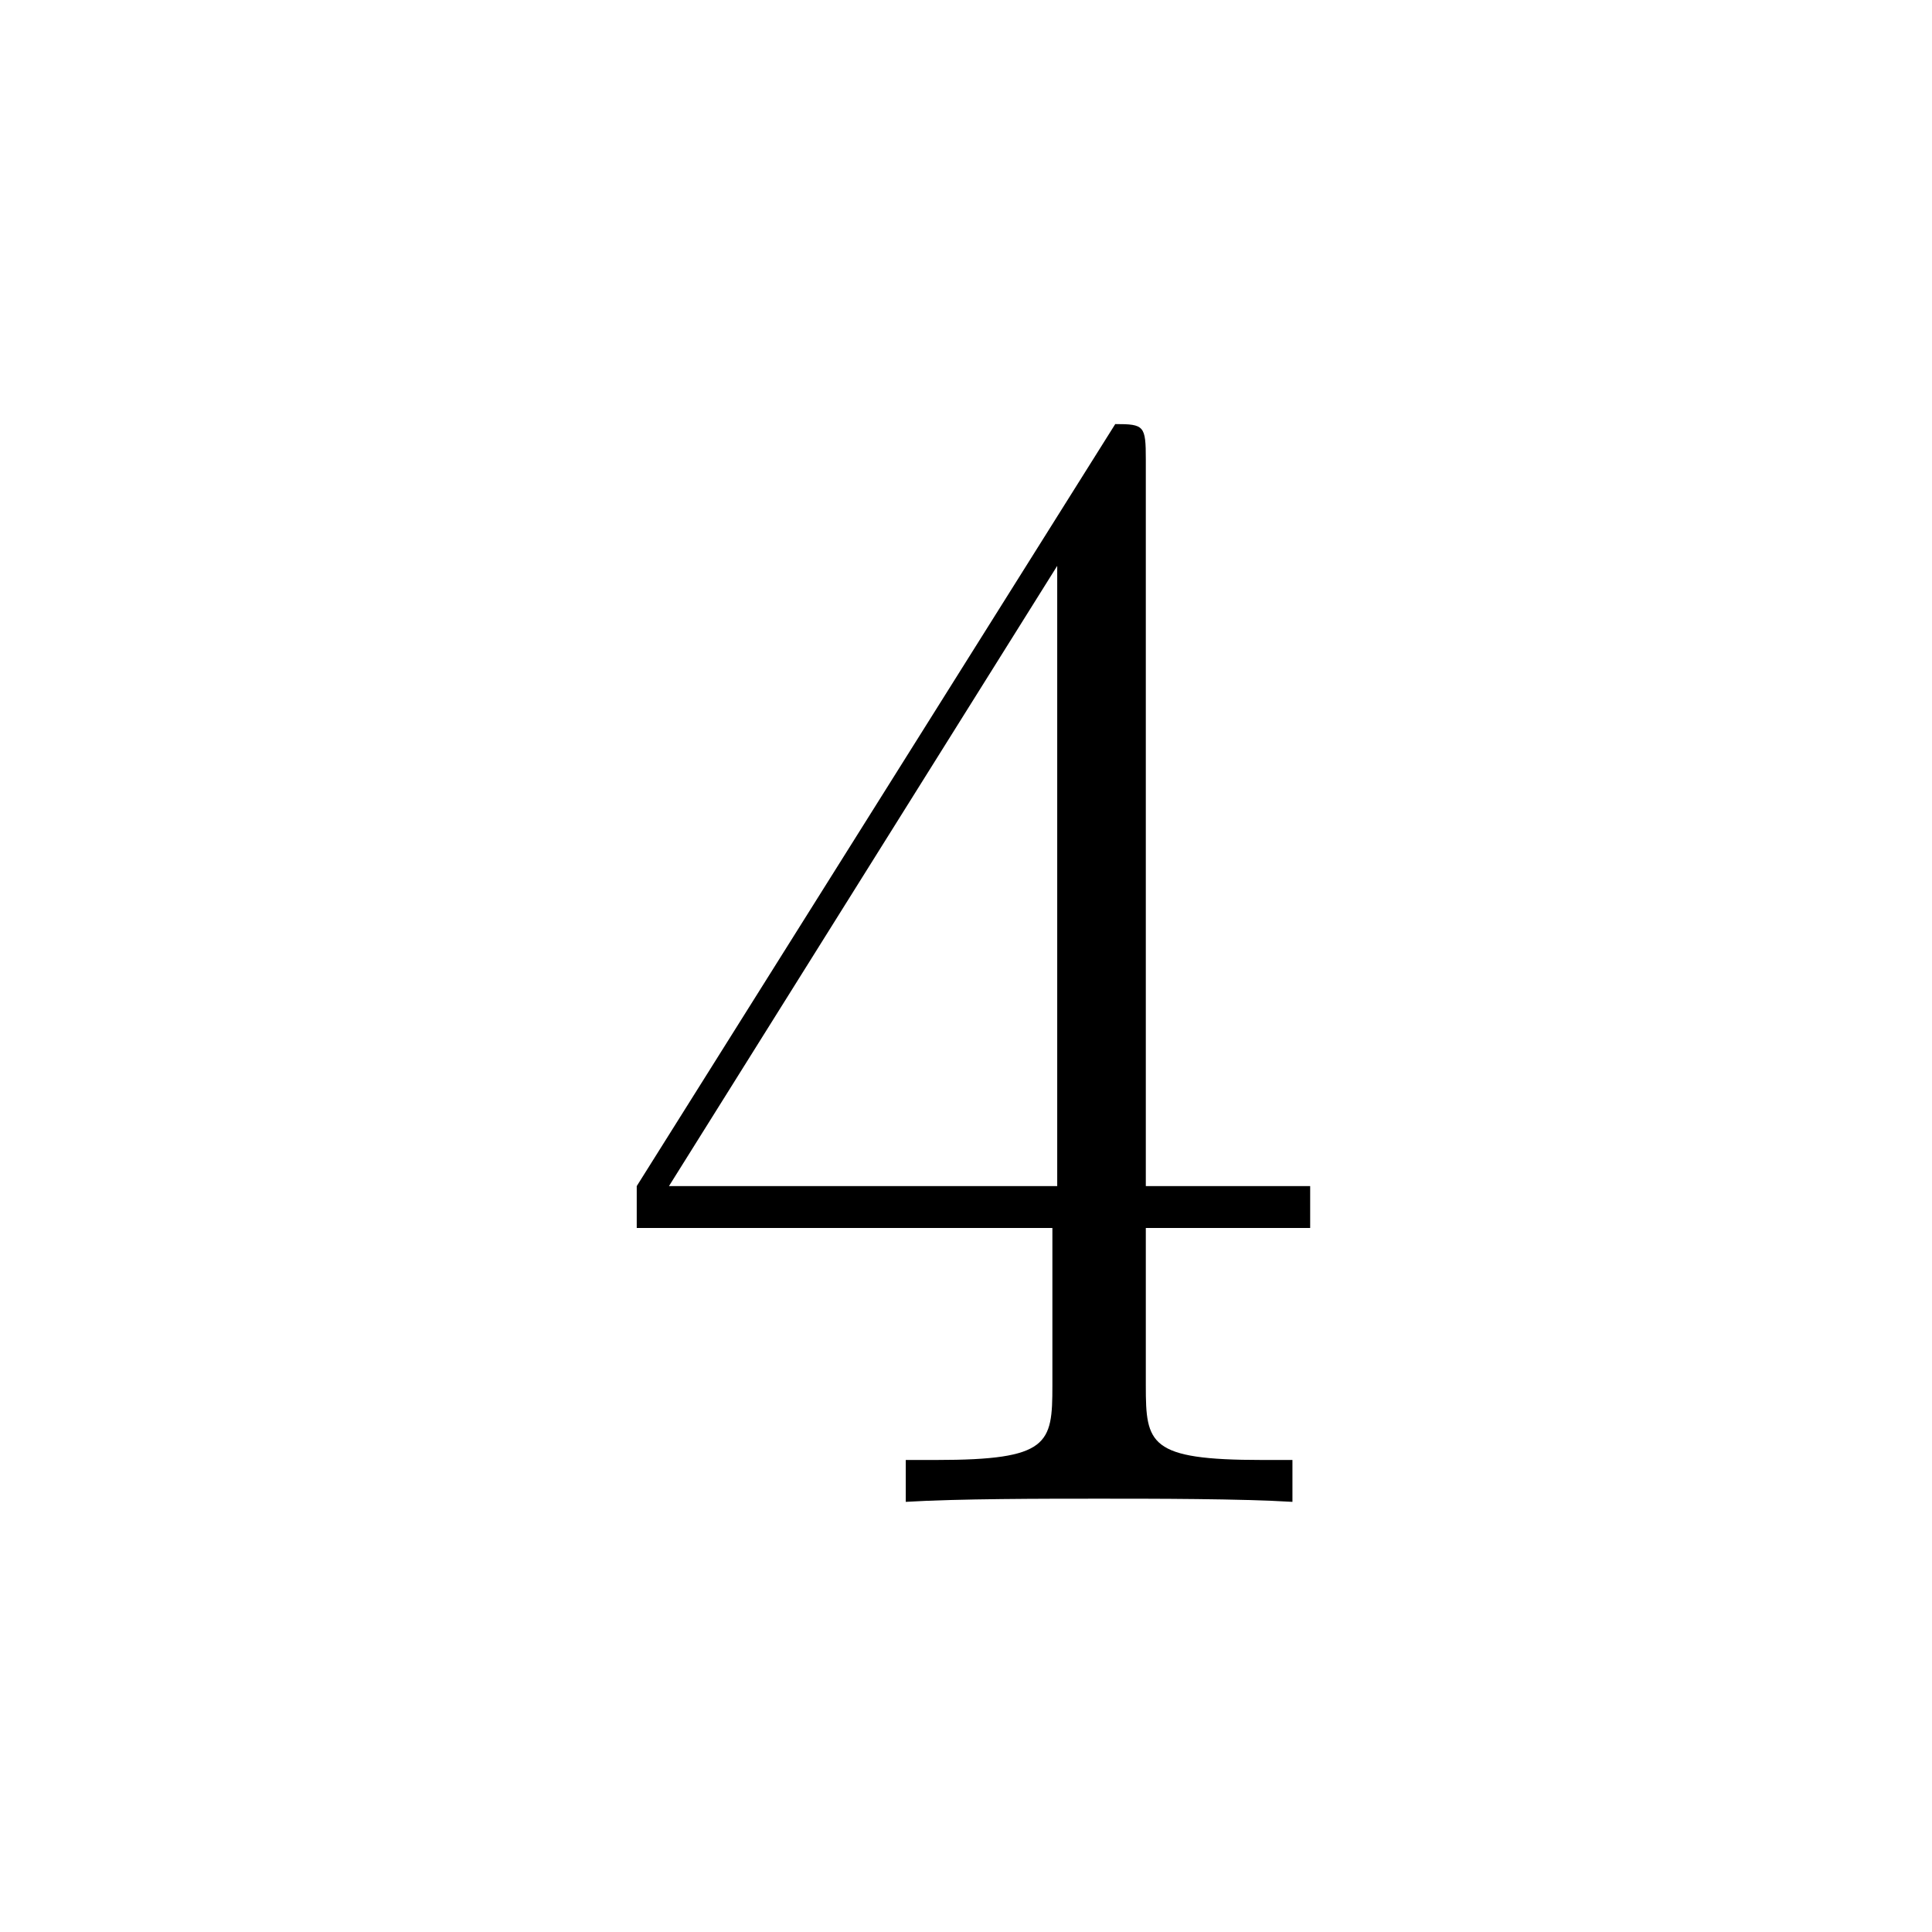 <?xml version="1.0" encoding="UTF-8"?>
<svg width="28px" height="28px" viewBox="0 0 28 28" version="1.1" xmlns="http://www.w3.org/2000/svg" xmlns:xlink="http://www.w3.org/1999/xlink">
    <!-- Generator: Sketch 48.1 (47250) - http://www.bohemiancoding.com/sketch -->
    <title>n4</title>
    <desc>Created with Sketch.</desc>
    <defs></defs>
    <g id="numbers,-letters,-operators" stroke="none" stroke-width="1" fill="none" fill-rule="evenodd">
        <g id="n4" fill="#000000" fill-rule="nonzero">
            <g transform="translate(8, 5)" id="g0-52">
                <path d="M8.606,1.66 C8.606,1.169 8.583,1.146 8.163,1.146 L1.228,12.19 L1.228,12.797 L7.252,12.797 L7.252,15.085 C7.252,15.926 7.205,16.159 5.571,16.159 L5.127,16.159 L5.127,16.766 C5.874,16.72 7.135,16.72 7.929,16.72 C8.723,16.72 9.984,16.72 10.731,16.766 L10.731,16.159 L10.287,16.159 C8.653,16.159 8.606,15.926 8.606,15.085 L8.606,12.797 L10.988,12.797 L10.988,12.19 L8.606,12.19 L8.606,1.66 Z M7.322,3.201 L7.322,12.19 L1.695,12.19 L7.322,3.201 Z"></path>
            </g>
        </g>
    </g>
</svg>